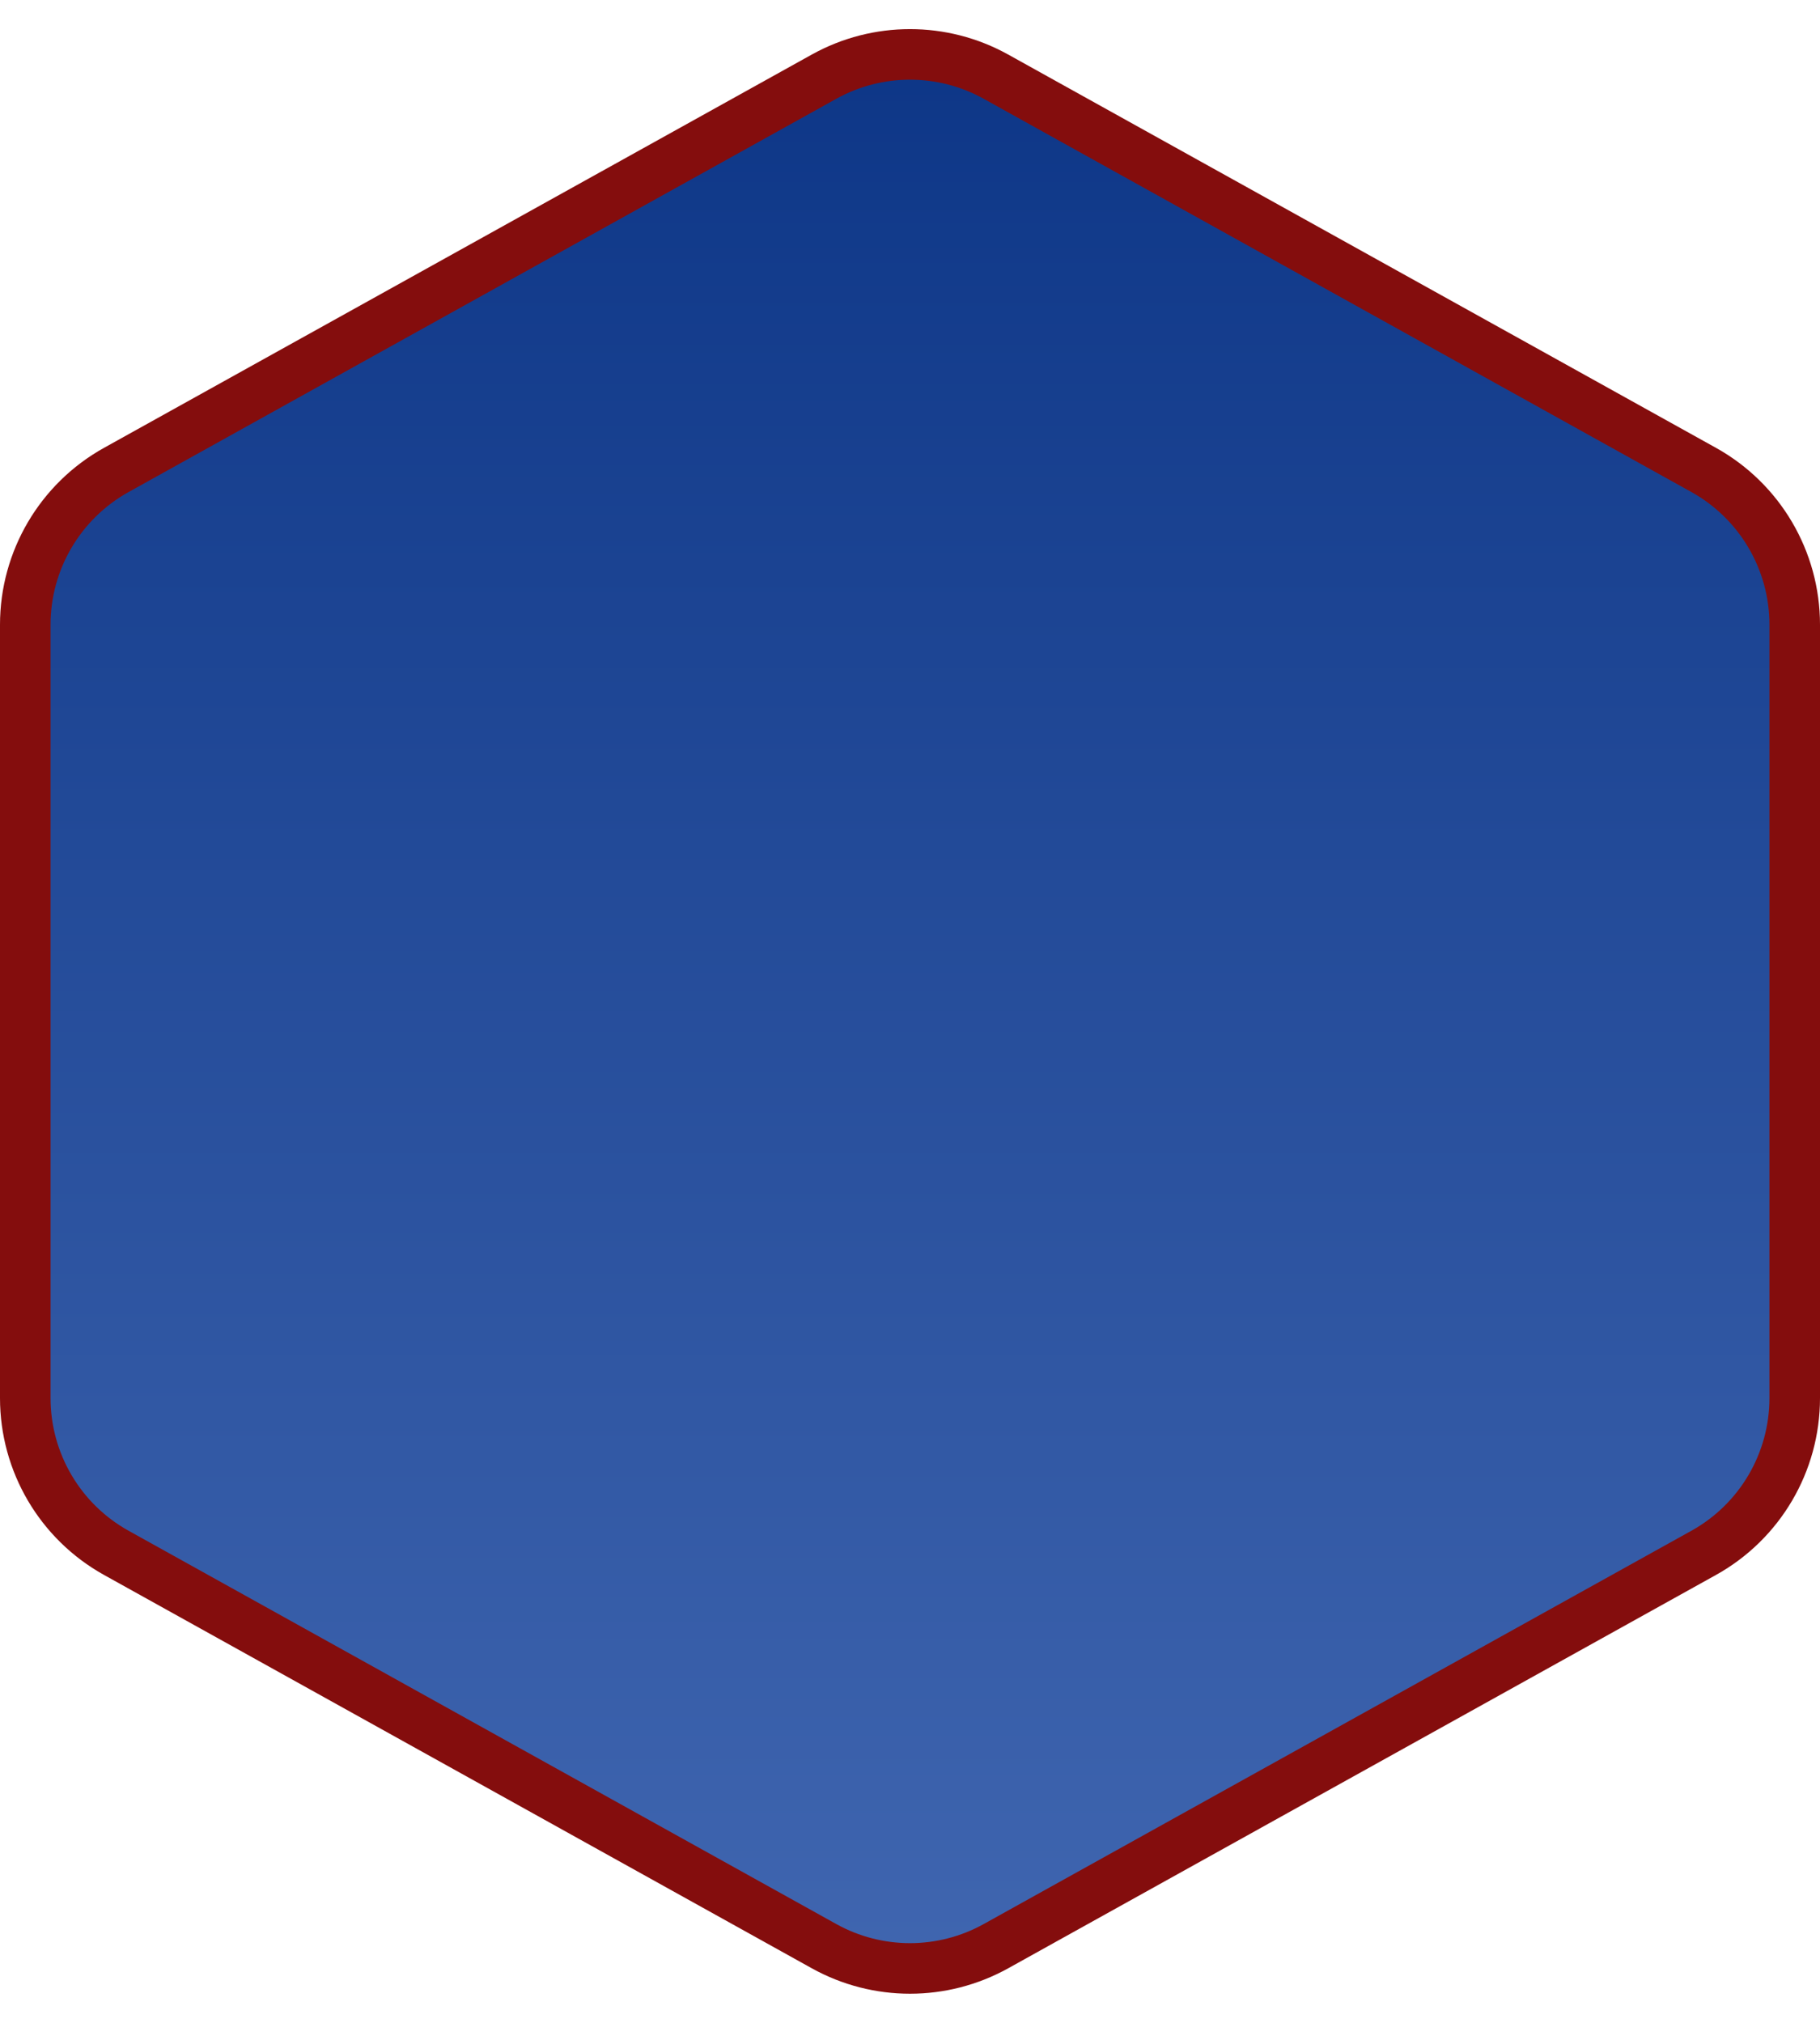 <svg xmlns="http://www.w3.org/2000/svg" width="36" height="40" viewBox="0 0 36 40" fill="none">
  <path d="M19.7 38.484C18.643 39.071 17.357 39.071 16.3 38.484L2.3 30.706C1.189 30.089 0.5 28.917 0.5 27.646L0.5 12.353C0.5 11.082 1.189 9.911 2.3 9.293L16.3 1.516C17.357 0.929 18.643 0.929 19.7 1.516L33.7 9.293C34.811 9.911 35.5 11.082 35.5 12.353L35.5 27.646C35.5 28.917 34.811 30.089 33.7 30.706L19.7 38.484Z" fill="url(#paint0_linear_1013_834)" stroke="#840D0D"/>
  <defs>
    <linearGradient id="paint0_linear_1013_834" x1="18" y1="-7.86805e-07" x2="18" y2="40" gradientUnits="userSpaceOnUse">
      <stop stop-color="#0c3586"/>
      <stop offset="1" stop-color="#4167b1"/>
    </linearGradient>
  </defs>
</svg>